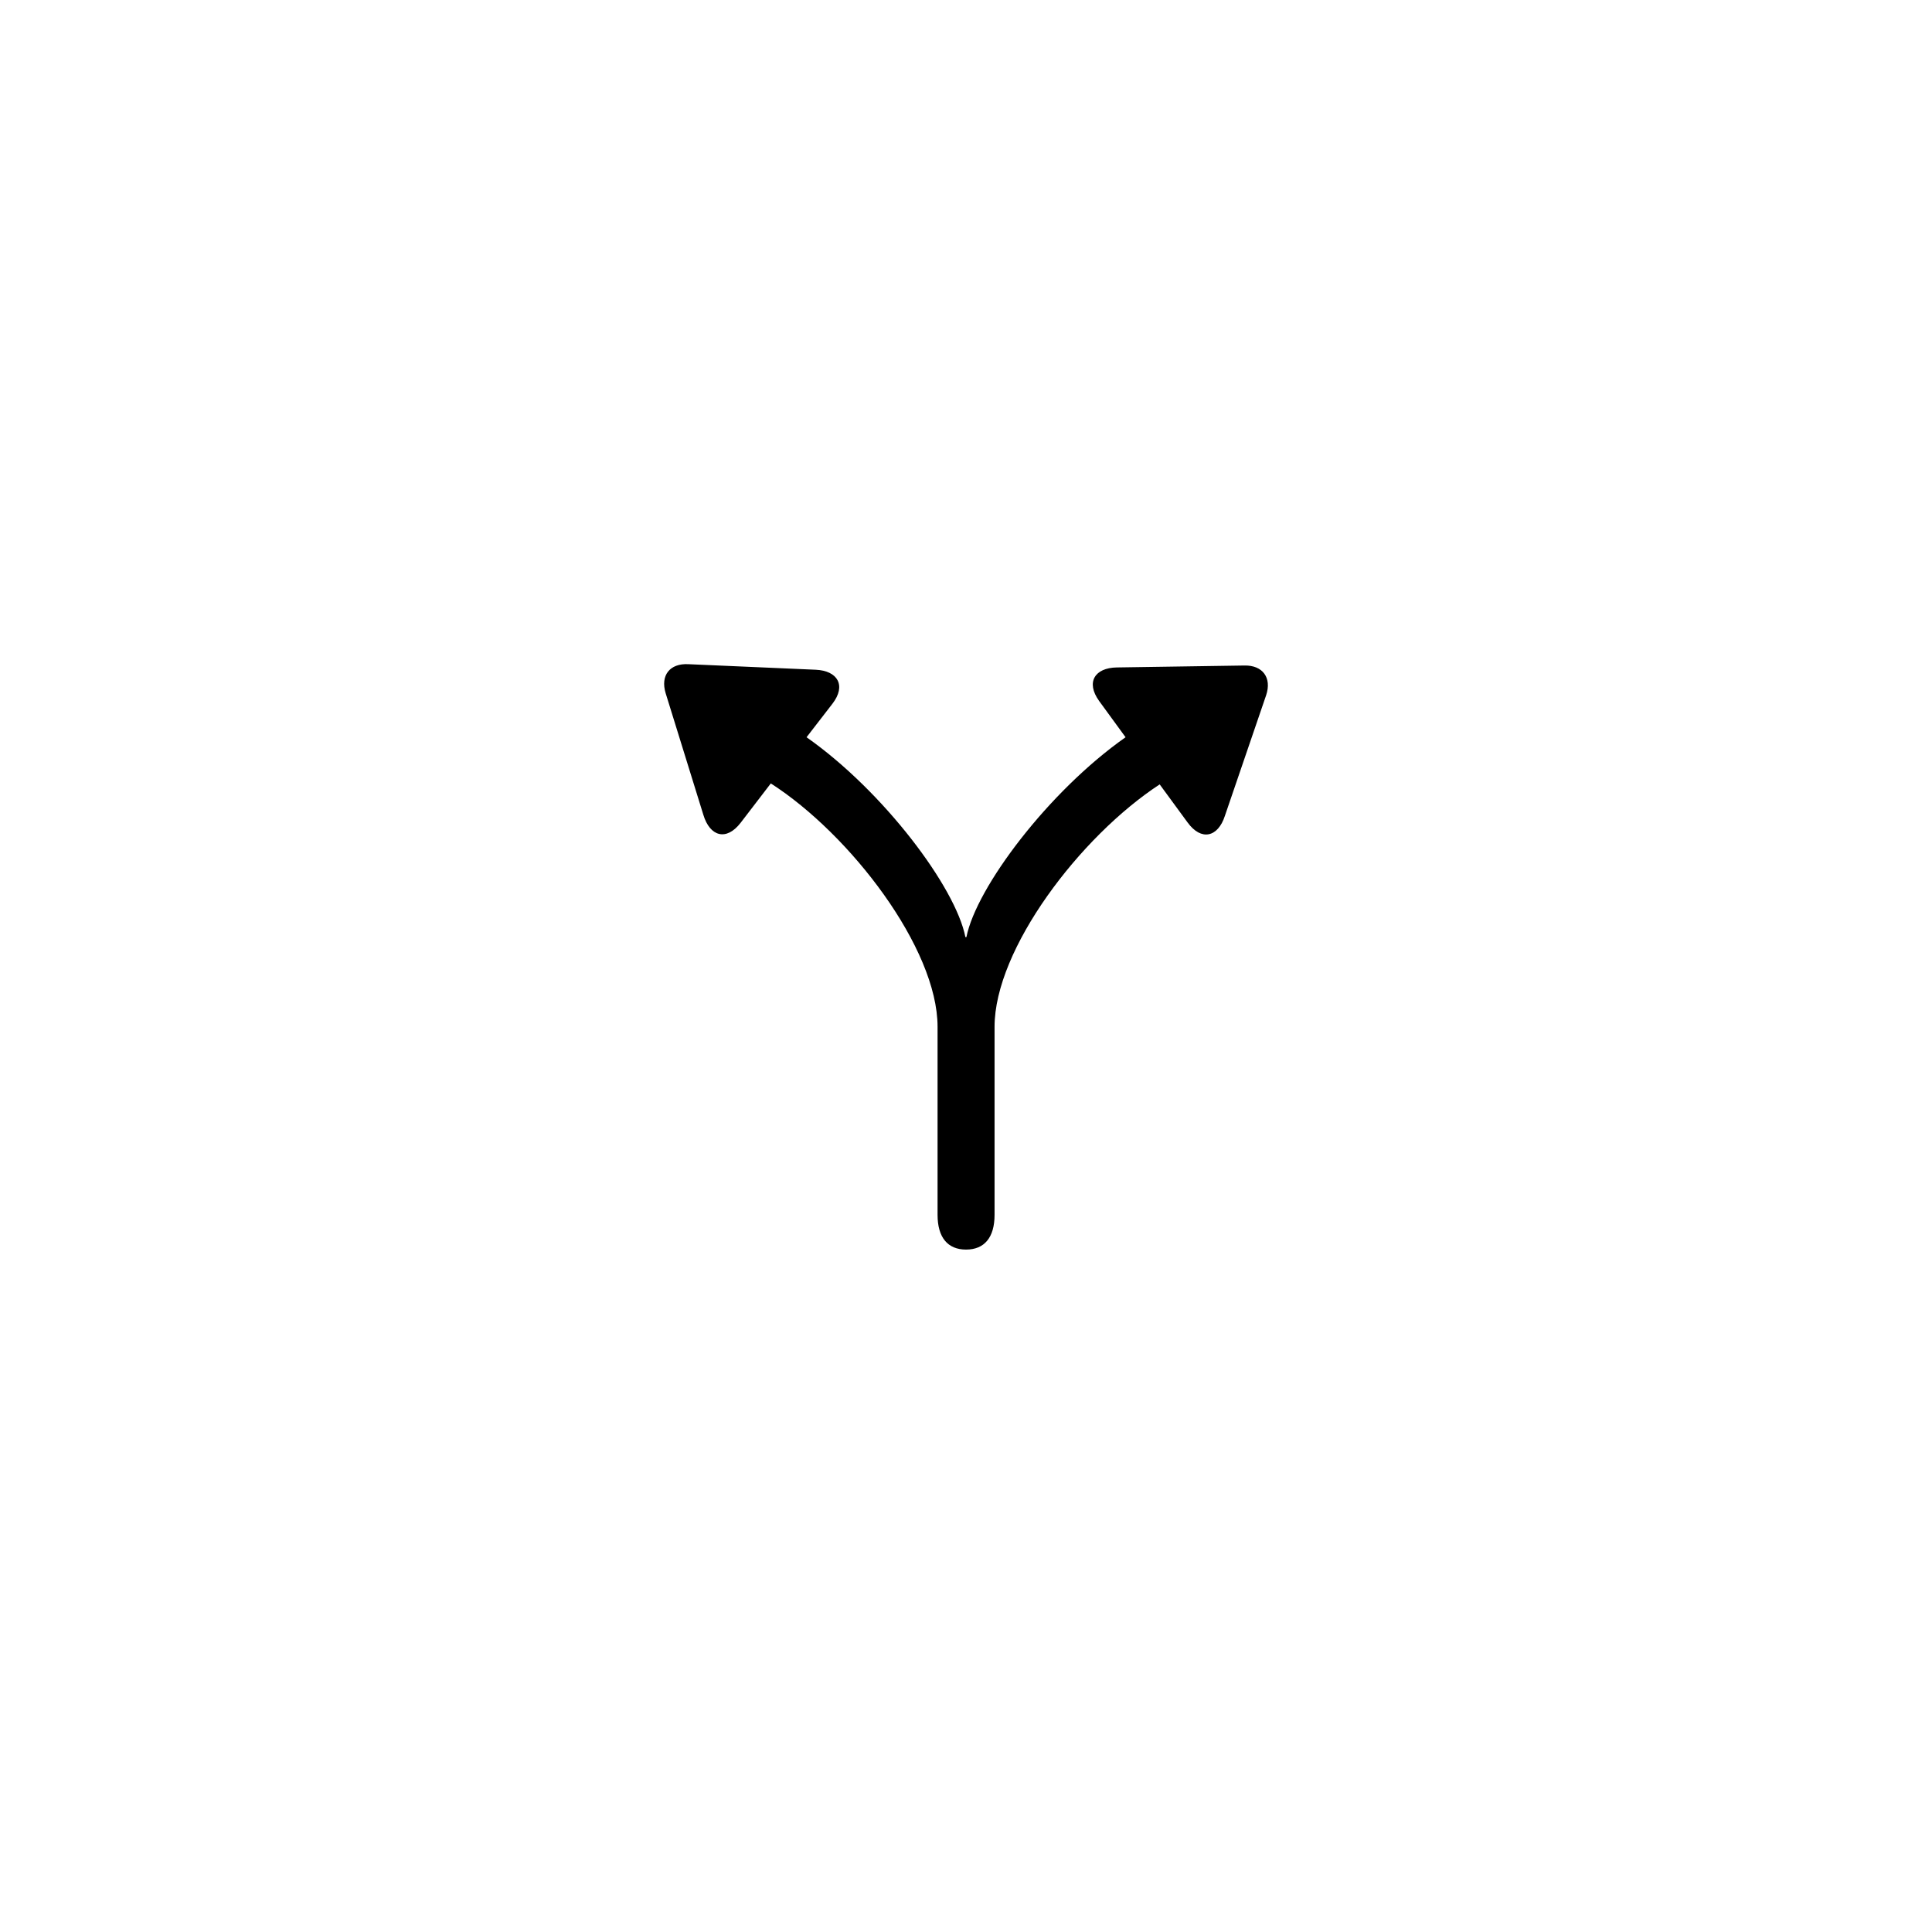 <?xml version="1.0"?>
	<svg xmlns="http://www.w3.org/2000/svg" 
		width="32" 
		height="32" 
		viewbox="0 0 32 32" 
		code="82408" 
		 transform=""
		><path d="M12.268 13.627L12.767 12.976C14.08 13.817 15.529 15.705 15.529 17.007V20.122C15.529 20.496 15.697 20.697 16.001 20.697 16.305 20.697 16.473 20.496 16.473 20.122V17.007C16.473 15.721 17.889 13.855 19.208 12.992L19.669 13.621C19.897 13.936 20.174 13.866 20.288 13.513L20.971 11.516C21.069 11.223 20.911 11.017 20.613 11.023L18.497 11.055C18.133 11.061 17.982 11.299 18.204 11.609L18.643 12.211C17.368 13.106 16.169 14.701 16.007 15.521H15.99C15.828 14.696 14.634 13.106 13.359 12.211L13.787 11.657C14.021 11.354 13.874 11.109 13.511 11.093L11.4 11.001C11.096 10.985 10.934 11.185 11.026 11.484L11.65 13.497C11.758 13.855 12.03 13.936 12.268 13.627Z"/>
	</svg>
	